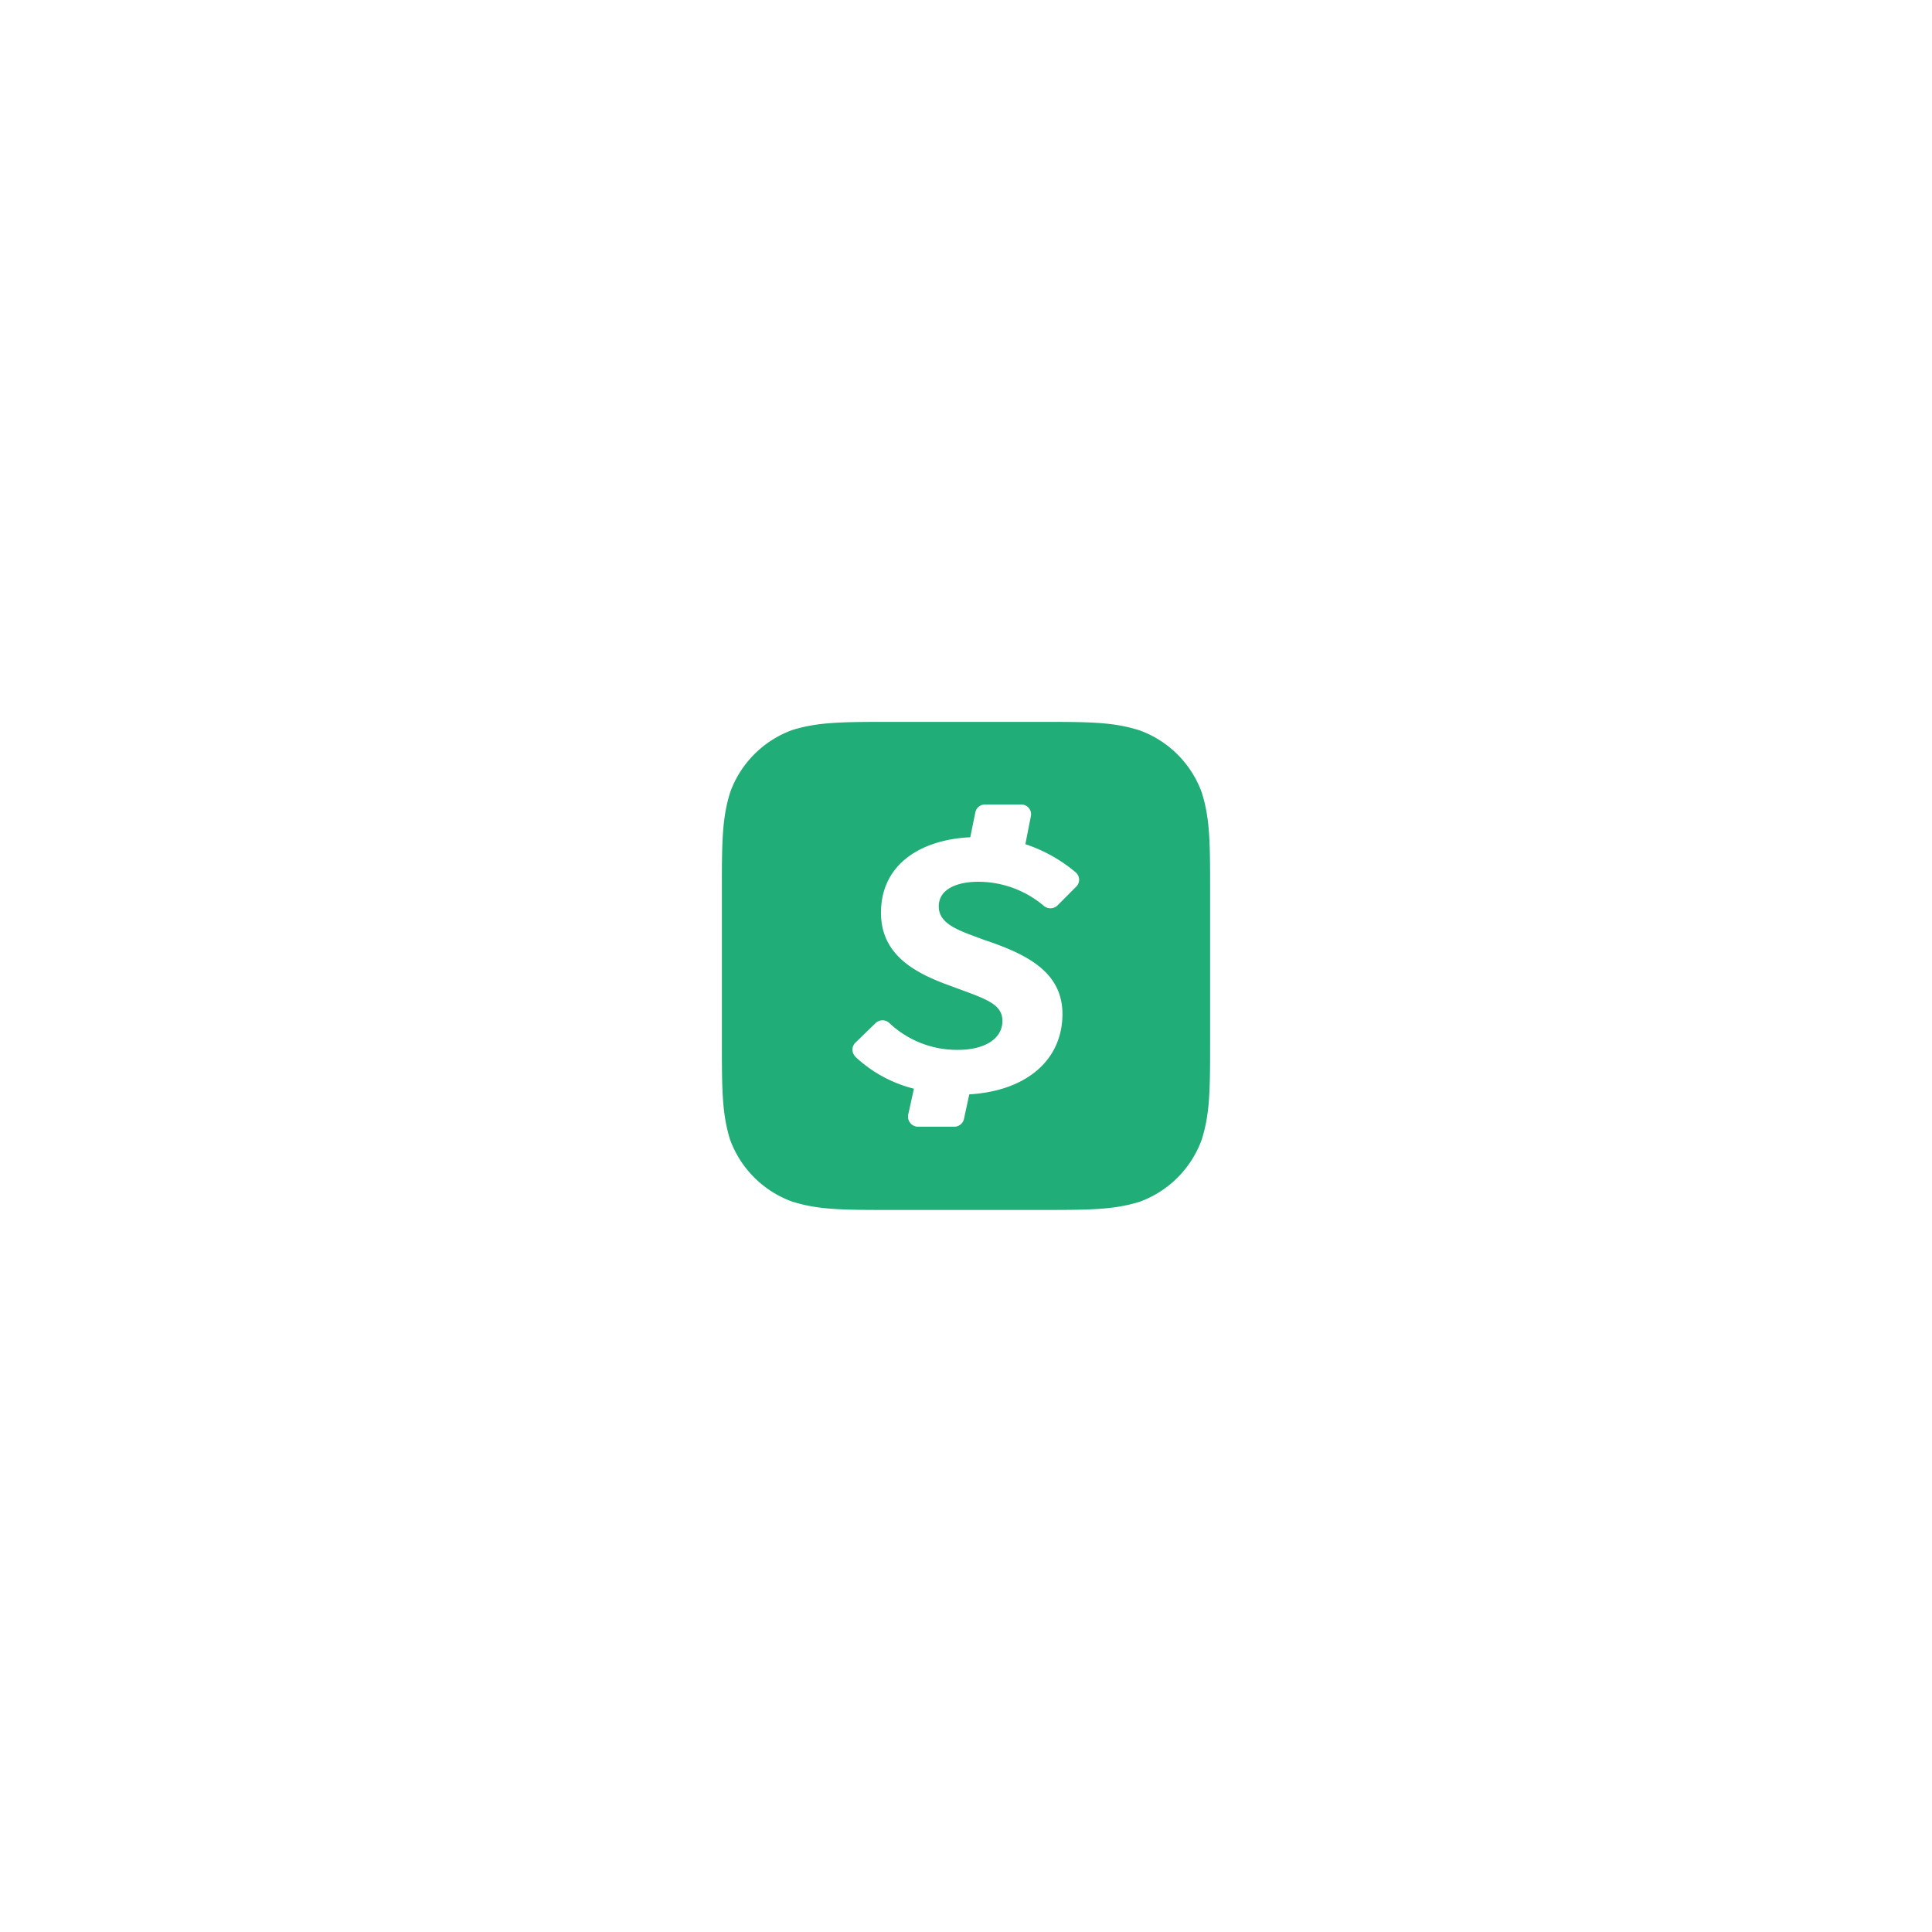 <svg xmlns="http://www.w3.org/2000/svg" xmlns:xlink="http://www.w3.org/1999/xlink" width="277" height="276.971" viewBox="0 0 277 276.971">
  <!-- <defs>
    <filter id="Icon_simple-cashapp" x="0" y="0" width="277" height="276.971" filterUnits="userSpaceOnUse">
      <feOffset input="SourceAlpha"/>
      <feGaussianBlur stdDeviation="34.5" result="blur"/>
      <feFlood flood-color="silver" flood-opacity="0.49"/>
      <feComposite operator="in" in2="blur"/>
      <feComposite in="SourceGraphic"/>
    </filter>
  </defs> -->
  <g transform="matrix(1, 0, 0, 1, 0, 0)" filter="url(#Icon_simple-cashapp)">
    <path id="Icon_simple-cashapp-2" data-name="Icon simple-cashapp" d="M68.8,10.121a14.875,14.875,0,0,0-8.9-8.9C56.087,0,52.617,0,45.558,0H24.383c-7,0-10.529,0-14.292,1.167a14.875,14.875,0,0,0-8.9,8.925C0,13.883,0,17.383,0,24.383v21.2c0,7.029,0,10.5,1.167,14.292a14.875,14.875,0,0,0,8.9,8.9c3.792,1.2,7.292,1.2,14.292,1.2H45.587c7.029,0,10.529,0,14.292-1.167A14.875,14.875,0,0,0,68.8,59.879C70,56.087,70,52.587,70,45.587V24.442c0-7.029,0-10.529-1.2-14.321Zm-18,13.5L48.1,26.337a1.458,1.458,0,0,1-1.954.029,14.583,14.583,0,0,0-9.392-3.442c-2.829,0-5.658.933-5.658,3.529,0,2.625,3.033,3.5,6.533,4.813,6.125,2.042,11.2,4.608,11.2,10.617,0,6.533-5.075,11.025-13.358,11.521l-.758,3.5a1.429,1.429,0,0,1-1.4,1.138H28.087l-.262-.029a1.458,1.458,0,0,1-1.108-1.721l.817-3.7a19.075,19.075,0,0,1-8.4-4.579v-.029a1.4,1.4,0,0,1,0-1.983l2.917-2.829a1.429,1.429,0,0,1,1.954,0,14.1,14.1,0,0,0,9.887,3.85c3.792,0,6.329-1.6,6.329-4.142s-2.567-3.208-7.408-5.017c-5.133-1.837-10-4.433-10-10.5,0-7.058,5.862-10.5,12.8-10.821l.729-3.588a1.4,1.4,0,0,1,1.4-1.108h5.192l.292.029A1.4,1.4,0,0,1,44.3,13.533l-.788,4a21.889,21.889,0,0,1,7.233,4.054l.058.058a1.39,1.39,0,0,1,0,1.983Z" transform="translate(103.5 103.5)" fill="#21ad77"/>
  </g>
</svg>
